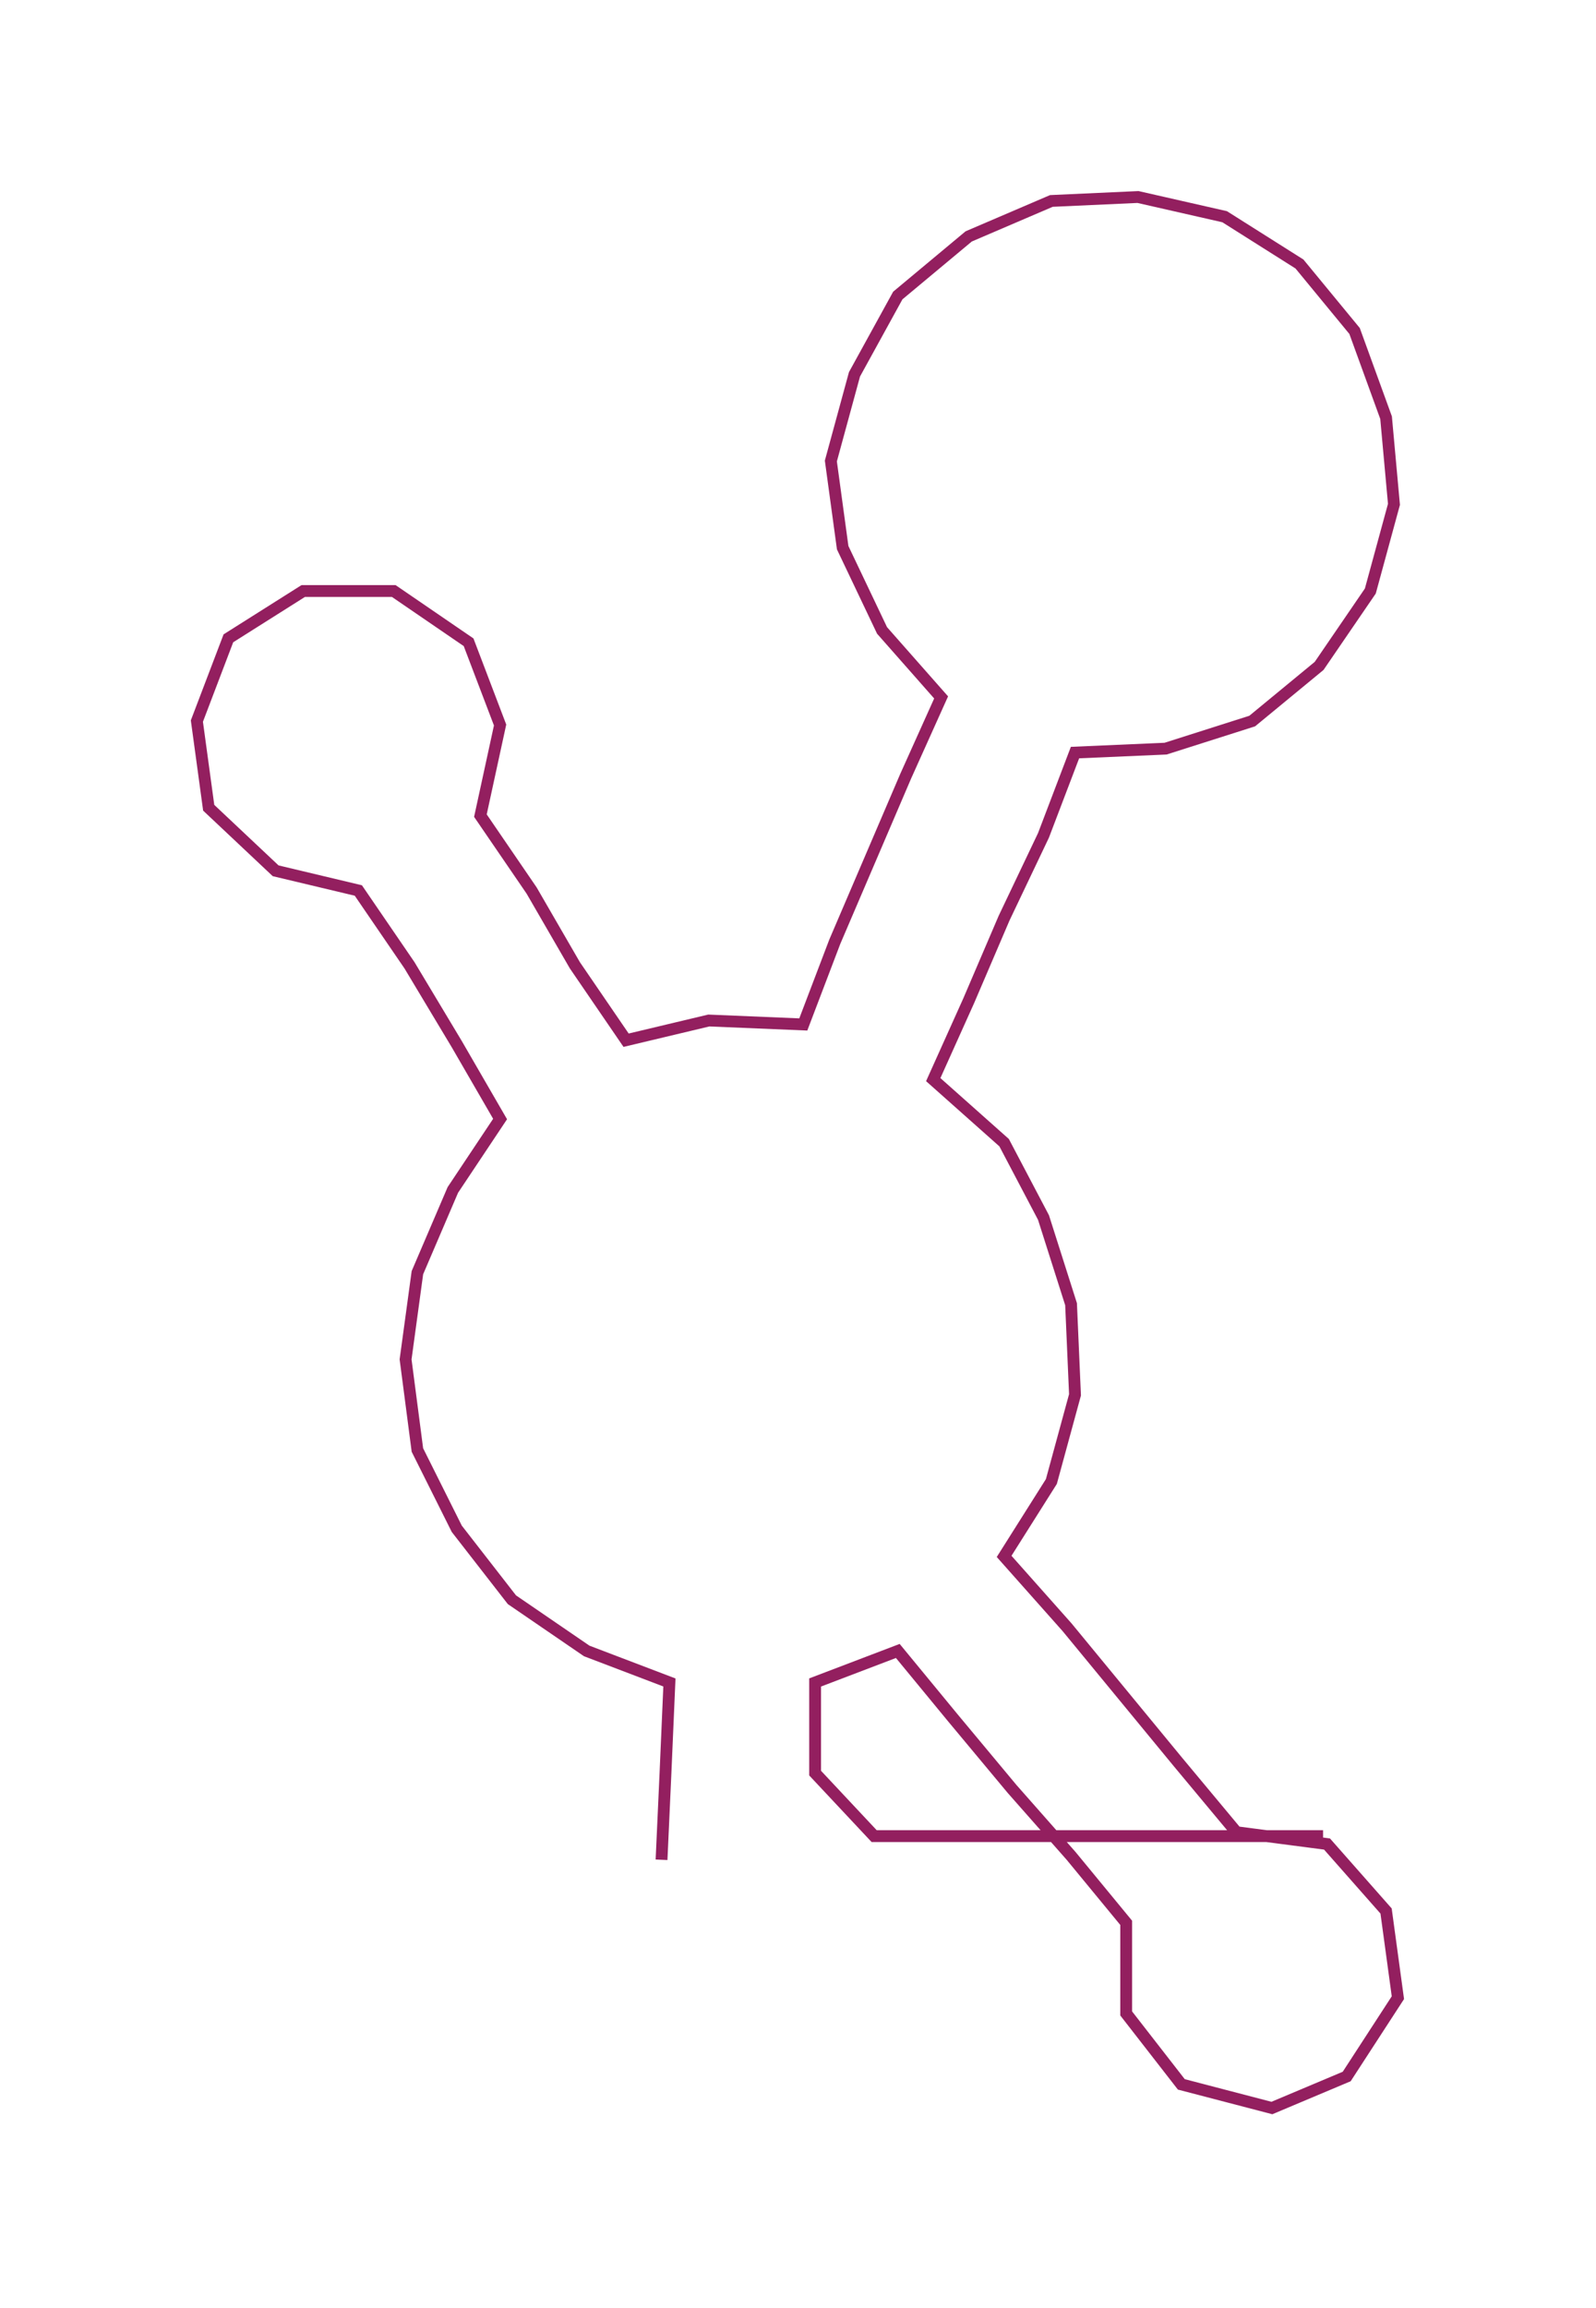 <ns0:svg xmlns:ns0="http://www.w3.org/2000/svg" width="207.603px" height="300px" viewBox="0 0 405.31 585.7"><ns0:path style="stroke:#931f5f;stroke-width:3px;fill:none;" d="M168 472 L168 472 L169 450 L170 427 L149 419 L130 406 L116 388 L106 368 L103 345 L106 323 L115 302 L127 284 L116 265 L104 245 L91 226 L70 221 L53 205 L50 183 L58 162 L77 150 L100 150 L119 163 L127 184 L122 207 L135 226 L146 245 L159 264 L180 259 L204 260 L212 239 L221 218 L230 197 L239 177 L224 160 L214 139 L211 117 L217 95 L228 75 L246 60 L267 51 L289 50 L311 55 L330 67 L344 84 L352 106 L354 128 L348 150 L335 169 L318 183 L296 190 L273 191 L265 212 L255 233 L246 254 L237 274 L255 290 L265 309 L272 331 L273 354 L267 376 L255 395 L271 413 L285 430 L299 447 L314 465 L337 468 L352 485 L355 507 L342 527 L323 535 L300 529 L286 511 L286 488 L272 471 L257 454 L242 436 L228 419 L207 427 L207 450 L222 466 L245 466 L268 466 L290 466 L313 466 L336 466" /></ns0:svg>